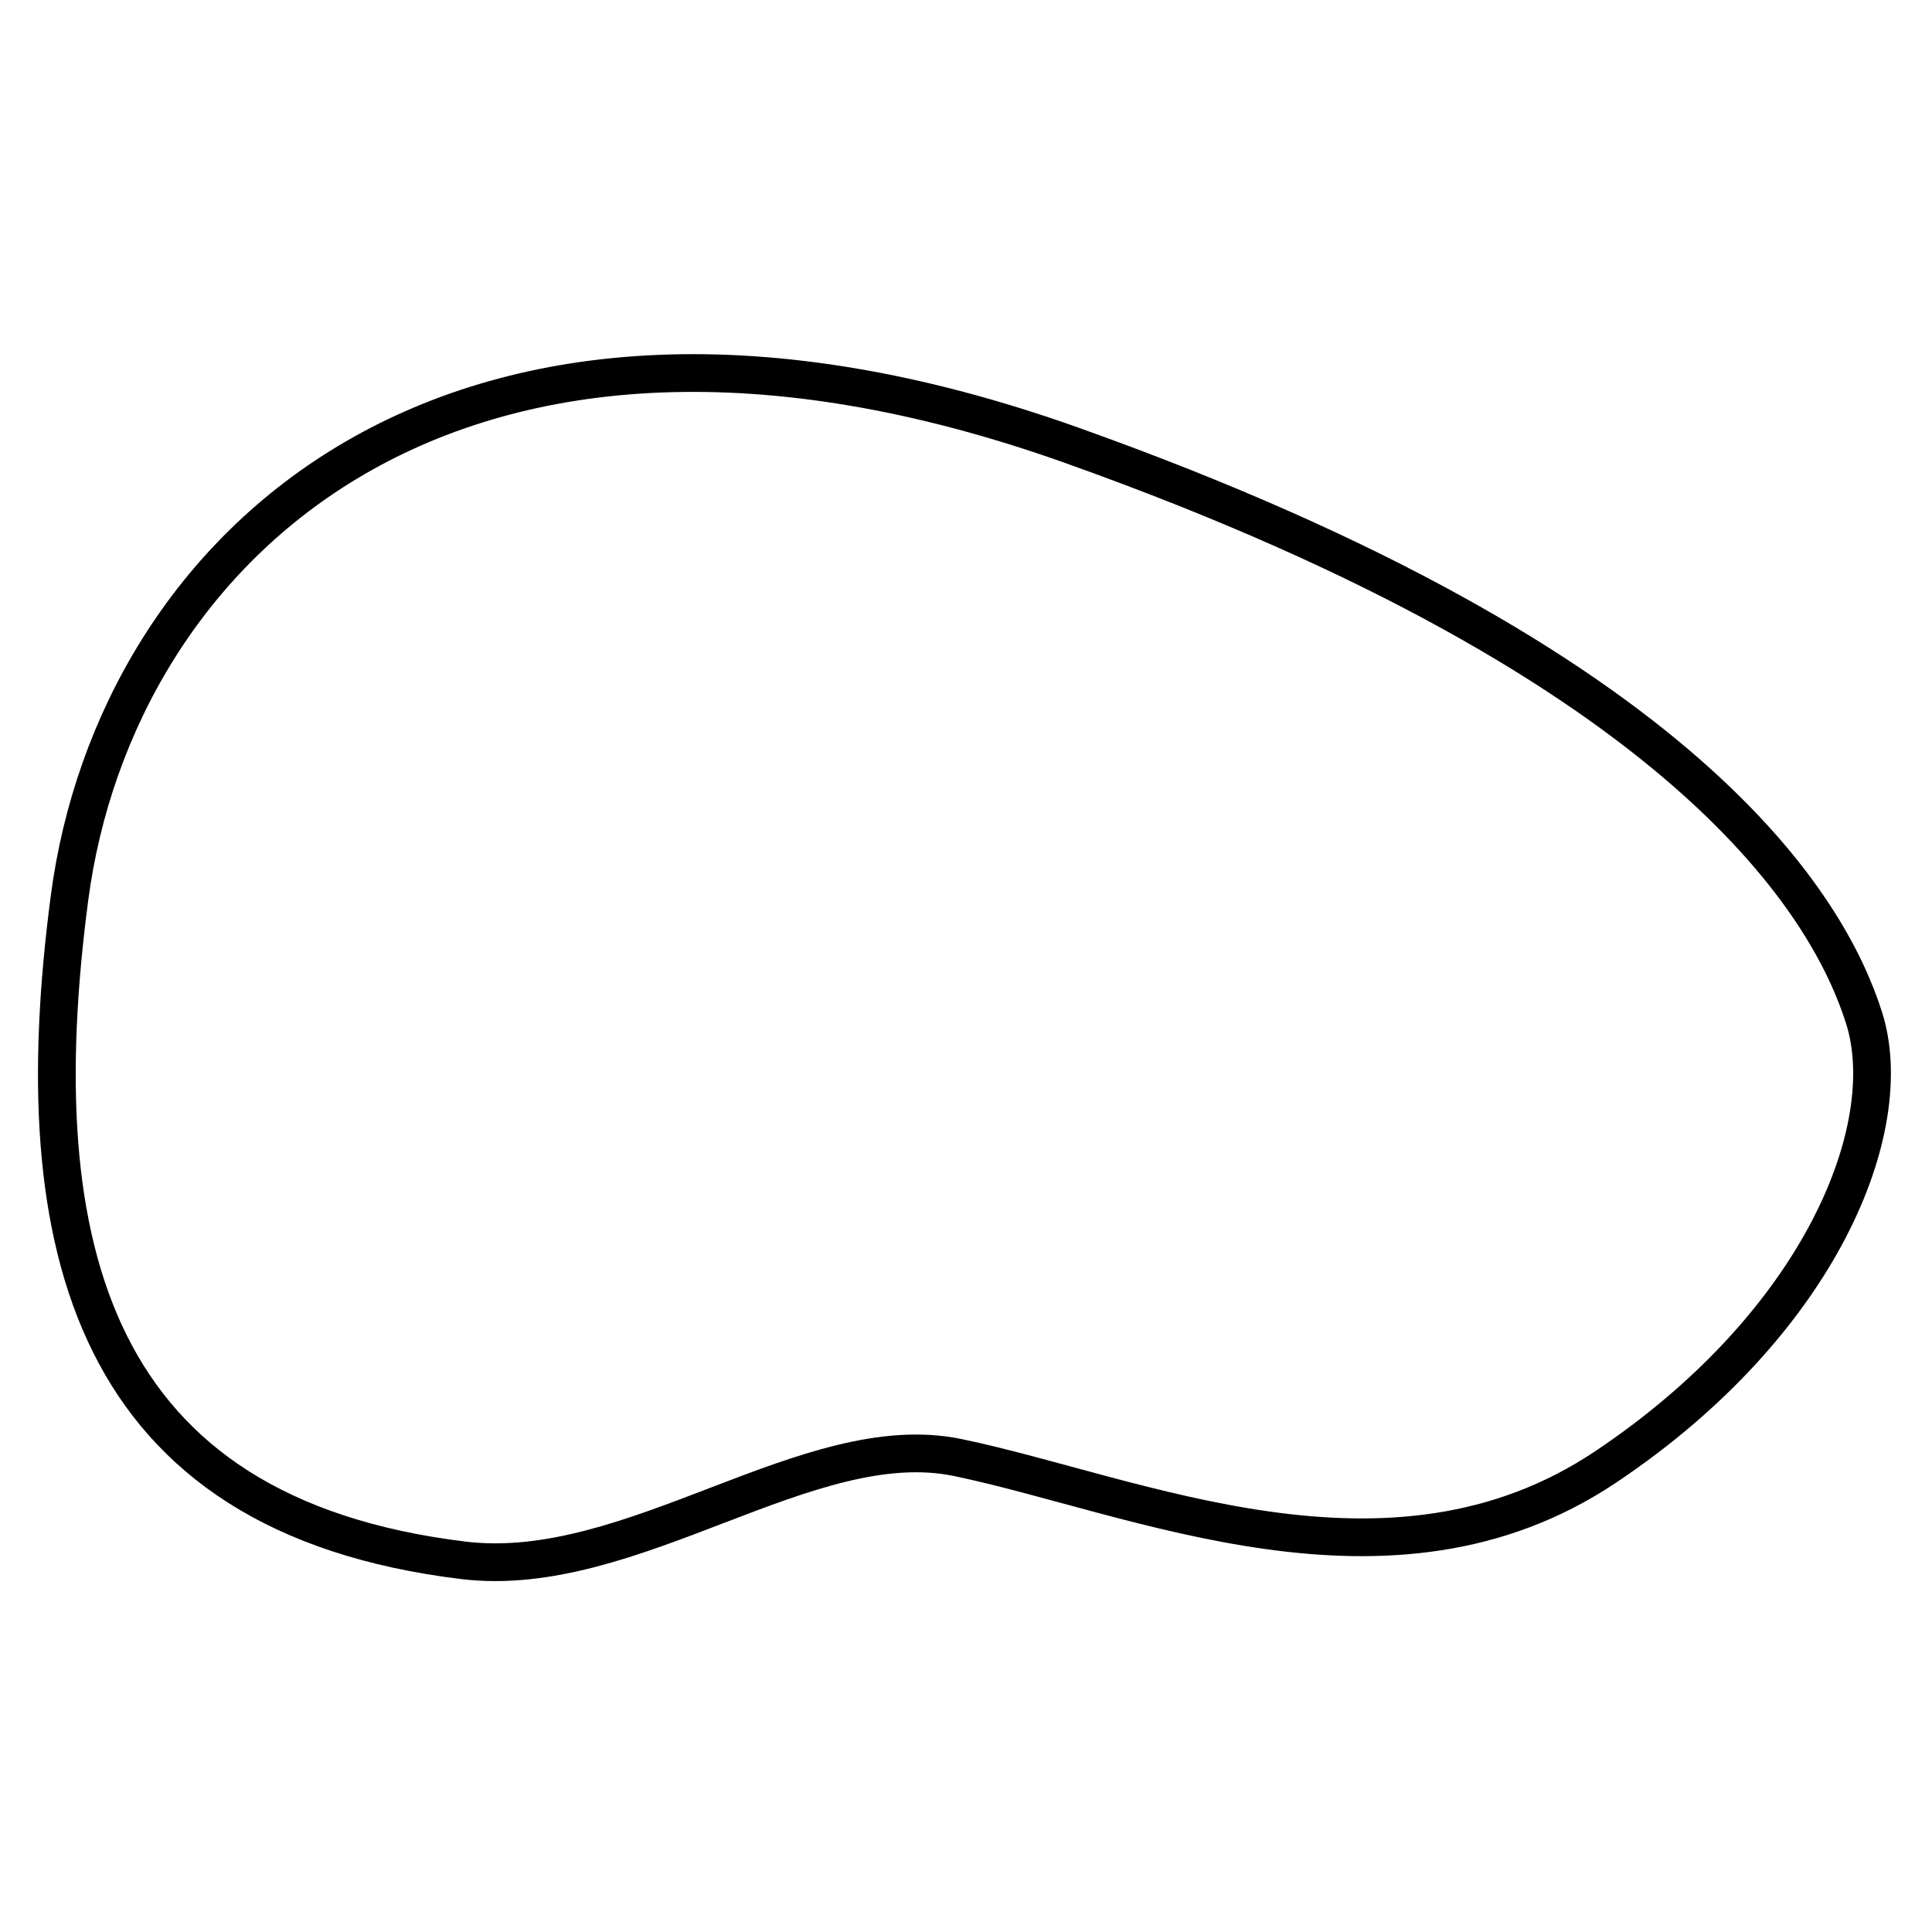 <svg xmlns="http://www.w3.org/2000/svg" version="1.2" viewBox="0 0 1024 1024">
  <g>
    <path d="M6.7 278.313C31.073 92.756 209.504 -78.7 537.869 38.289C866.233 155.277 939.478 283.763 957.869 341.789C976.26 399.815 935.259 503.261 820.873 579.812C706.487 656.362 572.003 594.458 477.553 574.823C398.365 558.361 305.172 640.229 215.369 629.289C18.456 605.291 -17.673 463.87 6.7 278.313Z" transform="translate(30.131 197.711)" fill="none" stroke="#000000" stroke-width="20" />
  </g>
</svg>
